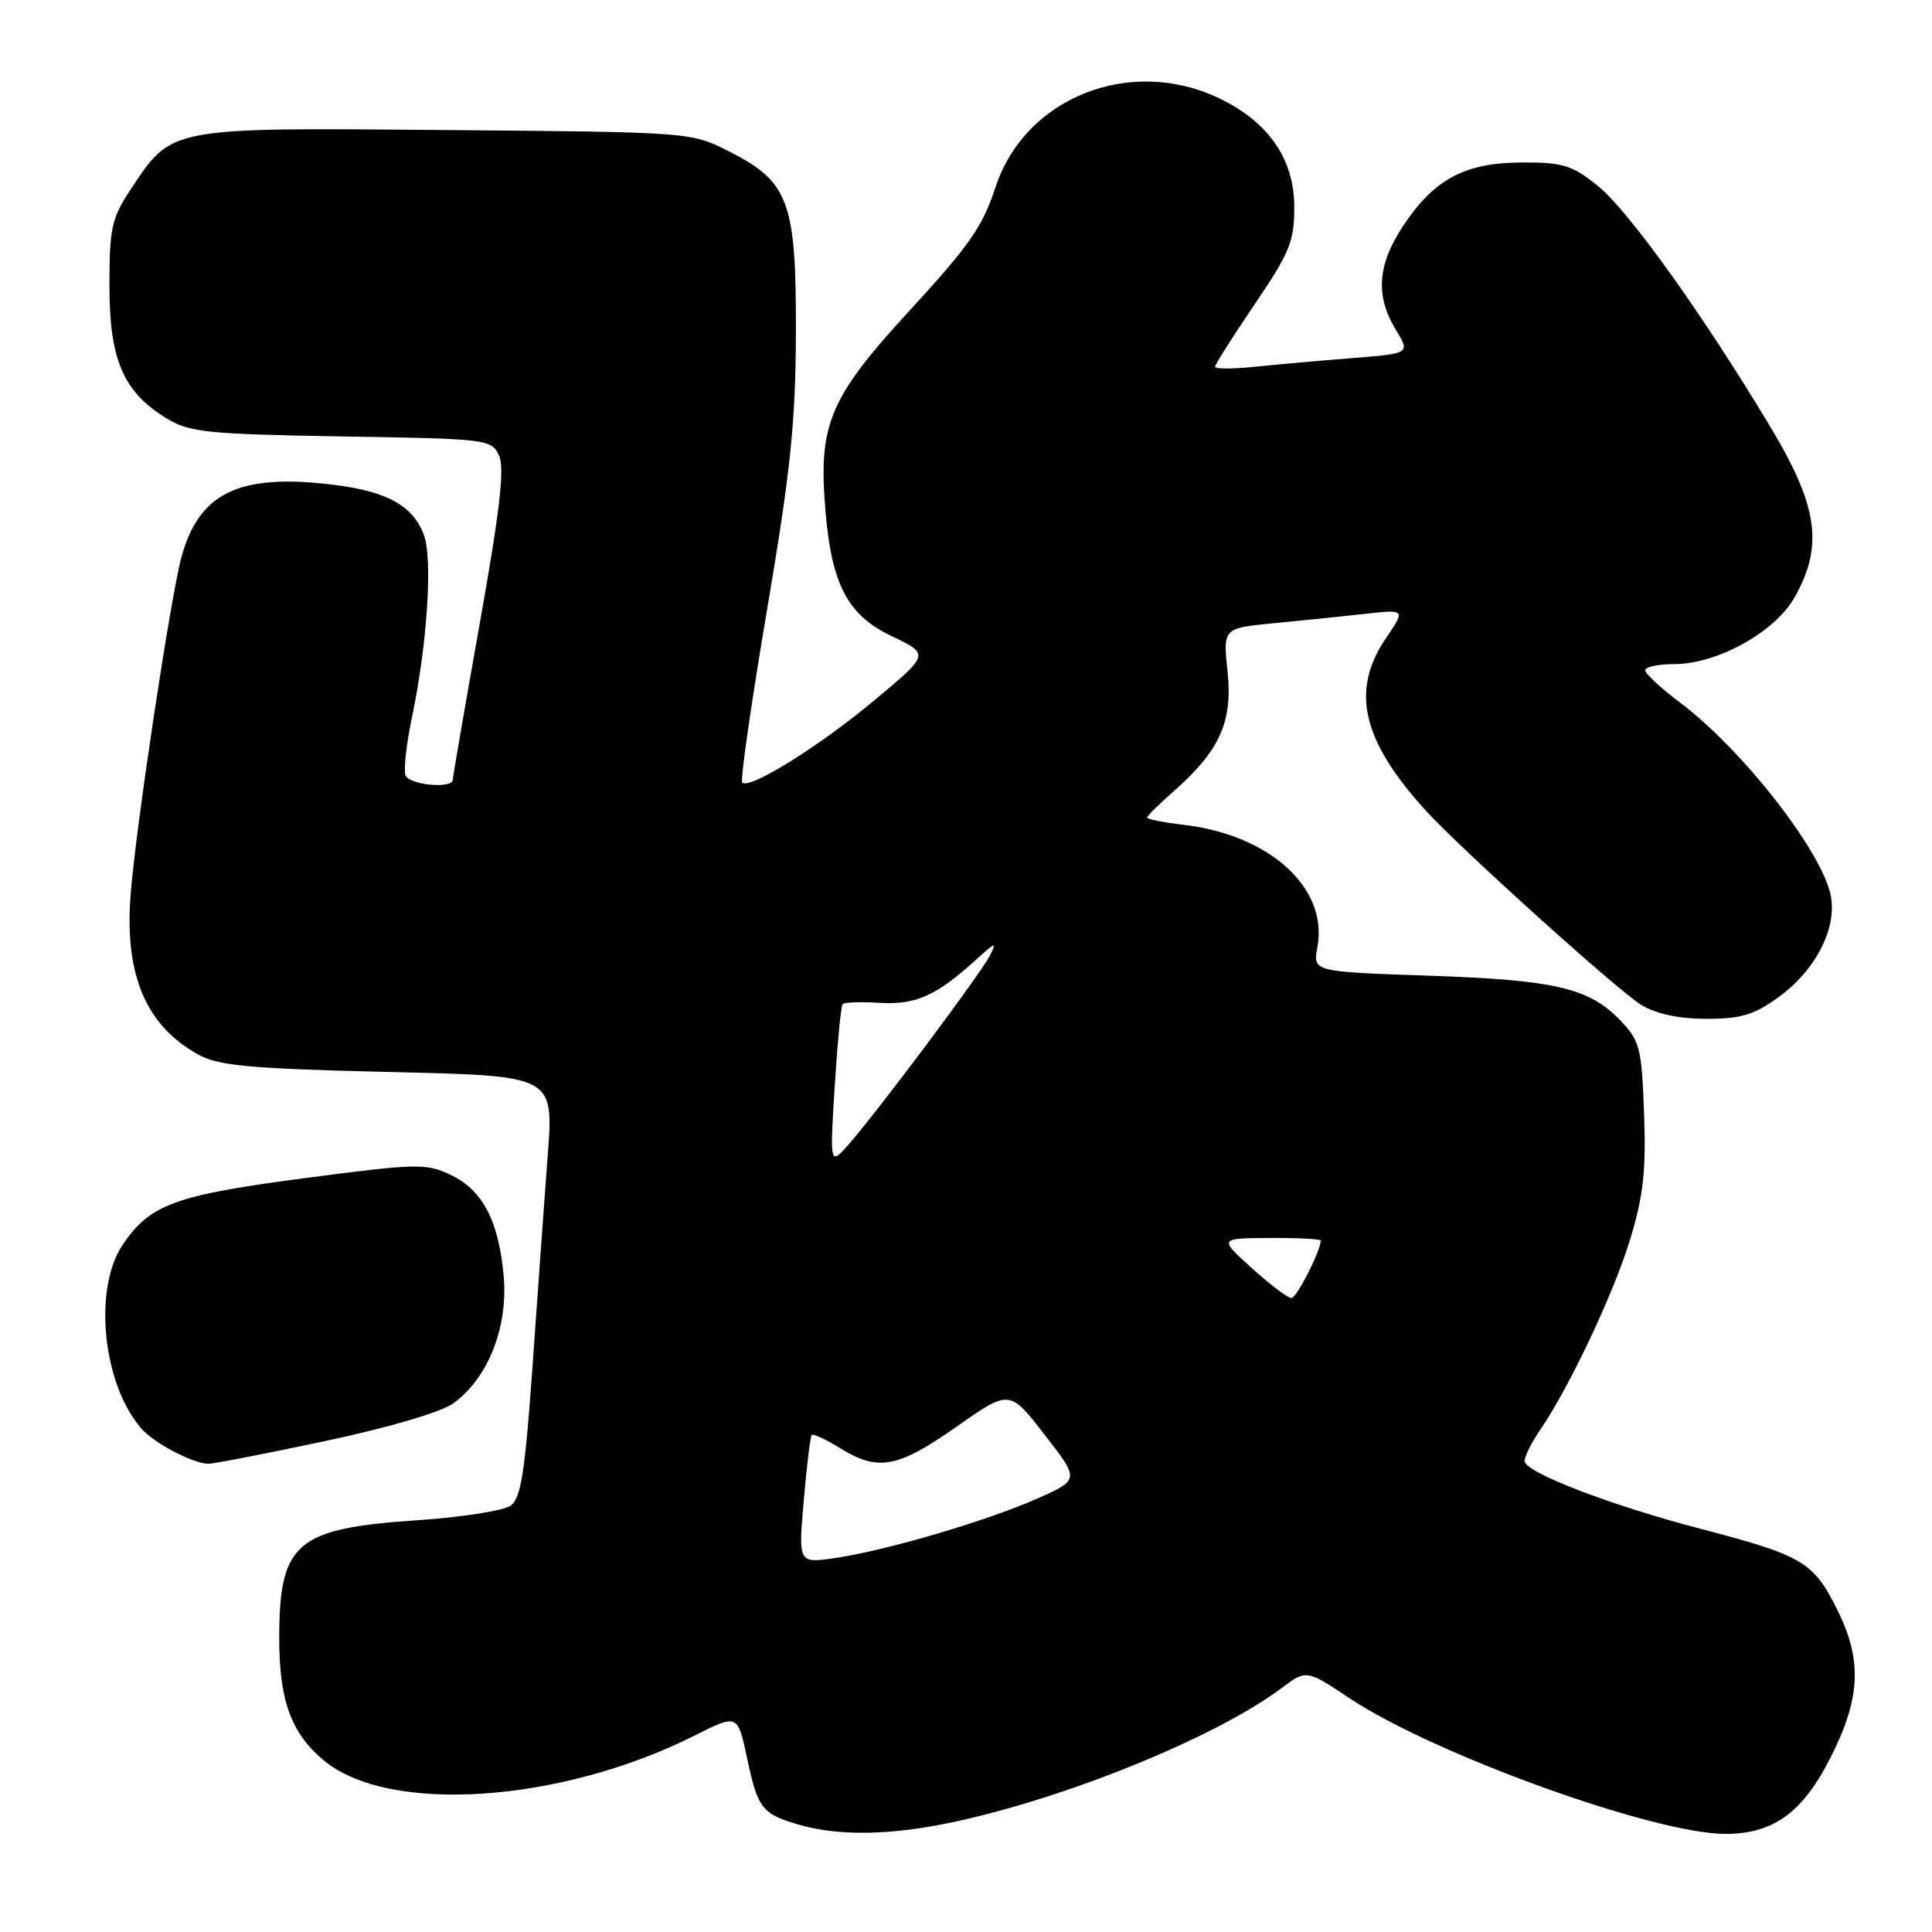 <?xml version="1.0" encoding="UTF-8" standalone="no"?>
<!DOCTYPE svg PUBLIC "-//W3C//DTD SVG 1.1//EN" "http://www.w3.org/Graphics/SVG/1.1/DTD/svg11.dtd" >
<svg xmlns="http://www.w3.org/2000/svg" xmlns:xlink="http://www.w3.org/1999/xlink" version="1.1" viewBox="0 0 256 256">
 <g >
 <path fill="currentColor"
d=" M 126.10 241.48 C 141.21 238.30 161.13 230.19 169.80 223.69 C 173.10 221.22 173.10 221.22 178.80 225.01 C 189.99 232.46 219.19 243.00 228.63 243.00 C 234.99 243.00 238.86 240.19 242.57 232.86 C 246.51 225.08 246.77 220.08 243.55 213.51 C 240.35 206.98 238.93 206.12 225.50 202.62 C 213.41 199.47 202.00 195.08 202.01 193.59 C 202.01 192.99 202.93 191.15 204.06 189.50 C 207.98 183.76 213.83 171.36 216.01 164.20 C 217.76 158.44 218.12 155.13 217.85 147.57 C 217.53 138.83 217.29 137.91 214.71 135.22 C 210.57 130.90 206.08 129.85 189.23 129.28 C 173.96 128.76 173.96 128.76 174.56 125.51 C 176.03 117.72 168.32 110.65 156.88 109.30 C 154.20 108.98 152.00 108.55 152.00 108.33 C 152.00 108.11 153.56 106.57 155.46 104.90 C 161.61 99.50 163.35 95.66 162.66 89.03 C 162.05 83.23 162.05 83.23 168.78 82.58 C 172.47 82.23 177.92 81.67 180.87 81.34 C 186.25 80.74 186.25 80.74 183.62 84.60 C 178.94 91.50 180.47 98.10 188.89 107.37 C 193.49 112.43 214.33 131.23 217.47 133.15 C 219.46 134.36 222.42 134.99 226.10 135.00 C 230.69 135.00 232.42 134.48 235.68 132.12 C 240.58 128.57 243.45 122.98 242.58 118.65 C 241.40 112.77 230.81 99.22 222.53 93.03 C 220.04 91.16 218.00 89.26 218.00 88.81 C 218.00 88.37 219.71 88.00 221.80 88.00 C 227.56 88.00 235.21 83.75 237.81 79.12 C 241.65 72.30 240.90 67.08 234.57 56.54 C 225.54 41.51 215.72 27.81 211.65 24.57 C 208.29 21.88 207.04 21.50 201.65 21.53 C 194.10 21.56 190.04 23.73 185.93 29.92 C 182.51 35.08 182.22 39.20 184.94 43.67 C 186.87 46.84 186.87 46.84 179.19 47.45 C 174.96 47.78 169.14 48.30 166.25 48.60 C 163.36 48.90 161.00 48.90 161.00 48.60 C 161.00 48.30 163.36 44.58 166.25 40.32 C 170.89 33.48 171.50 31.99 171.50 27.46 C 171.50 21.12 168.14 16.22 161.64 13.07 C 149.83 7.35 135.81 12.89 131.91 24.81 C 130.18 30.07 128.49 32.49 120.30 41.40 C 110.34 52.23 108.62 56.03 109.24 65.82 C 109.95 77.08 112.03 81.39 118.19 84.31 C 123.18 86.69 123.18 86.69 115.84 92.81 C 108.49 98.94 99.31 104.65 98.35 103.69 C 98.07 103.41 99.55 93.13 101.63 80.84 C 104.77 62.30 105.42 56.04 105.46 44.00 C 105.51 26.66 104.53 24.04 96.48 20.00 C 91.51 17.51 91.41 17.50 59.00 17.23 C 22.14 16.91 22.82 16.79 17.29 25.14 C 14.78 28.93 14.50 30.22 14.50 37.93 C 14.50 47.73 16.37 52.00 22.18 55.50 C 25.14 57.29 27.62 57.53 45.31 57.83 C 64.66 58.14 65.14 58.20 66.13 60.38 C 66.88 62.04 66.24 67.65 63.57 82.61 C 61.61 93.62 60.00 102.93 60.00 103.31 C 60.00 104.56 54.22 104.03 53.73 102.73 C 53.46 102.04 53.85 98.55 54.60 94.98 C 56.63 85.28 57.36 73.91 56.14 70.80 C 54.63 66.92 51.18 65.06 43.89 64.20 C 31.60 62.74 26.34 65.32 24.02 73.91 C 22.57 79.32 17.95 110.00 17.30 118.61 C 16.49 129.24 19.36 135.95 26.34 139.77 C 28.94 141.19 33.10 141.59 49.83 142.00 C 74.29 142.60 73.39 142.11 72.47 154.49 C 72.14 158.89 71.30 170.55 70.61 180.38 C 69.58 195.01 69.05 198.49 67.67 199.50 C 66.75 200.17 61.17 201.05 55.29 201.44 C 39.22 202.52 37.00 204.42 37.00 217.08 C 37.00 225.30 38.56 229.61 42.85 233.22 C 51.44 240.45 74.30 238.92 92.12 229.93 C 97.75 227.10 97.75 227.10 99.01 233.04 C 100.41 239.66 100.99 240.39 106.00 241.82 C 111.19 243.30 117.98 243.19 126.10 241.48 Z  M 42.98 190.97 C 51.44 189.18 58.41 187.13 60.05 185.96 C 64.64 182.69 67.35 175.85 66.74 169.08 C 66.07 161.70 63.95 157.68 59.66 155.65 C 56.47 154.13 55.18 154.16 40.37 156.11 C 23.18 158.37 19.87 159.58 16.25 164.95 C 12.30 170.82 13.62 183.54 18.79 189.35 C 20.49 191.26 25.50 193.89 27.59 193.96 C 28.19 193.98 35.12 192.64 42.98 190.97 Z  M 106.50 198.83 C 106.90 194.25 107.37 190.34 107.56 190.14 C 107.74 189.94 109.43 190.72 111.32 191.89 C 116.36 195.00 118.93 194.53 126.73 189.06 C 133.77 184.11 133.77 184.11 138.41 190.10 C 143.06 196.08 143.06 196.08 137.42 198.58 C 130.67 201.56 117.38 205.47 110.64 206.45 C 105.78 207.16 105.78 207.16 106.50 198.83 Z  M 165.88 168.04 C 161.50 164.08 161.50 164.08 168.25 164.04 C 171.96 164.02 175.00 164.17 175.00 164.38 C 175.00 165.75 171.81 172.00 171.12 172.00 C 170.64 172.00 168.29 170.22 165.88 168.04 Z  M 110.60 144.00 C 110.96 138.22 111.43 133.30 111.66 133.05 C 111.88 132.80 114.10 132.73 116.59 132.88 C 121.35 133.17 124.08 131.94 129.38 127.12 C 131.93 124.80 132.13 124.75 131.14 126.66 C 129.87 129.12 116.54 146.94 112.57 151.50 C 109.95 154.50 109.95 154.50 110.60 144.00 Z "/>
</g>
</svg>